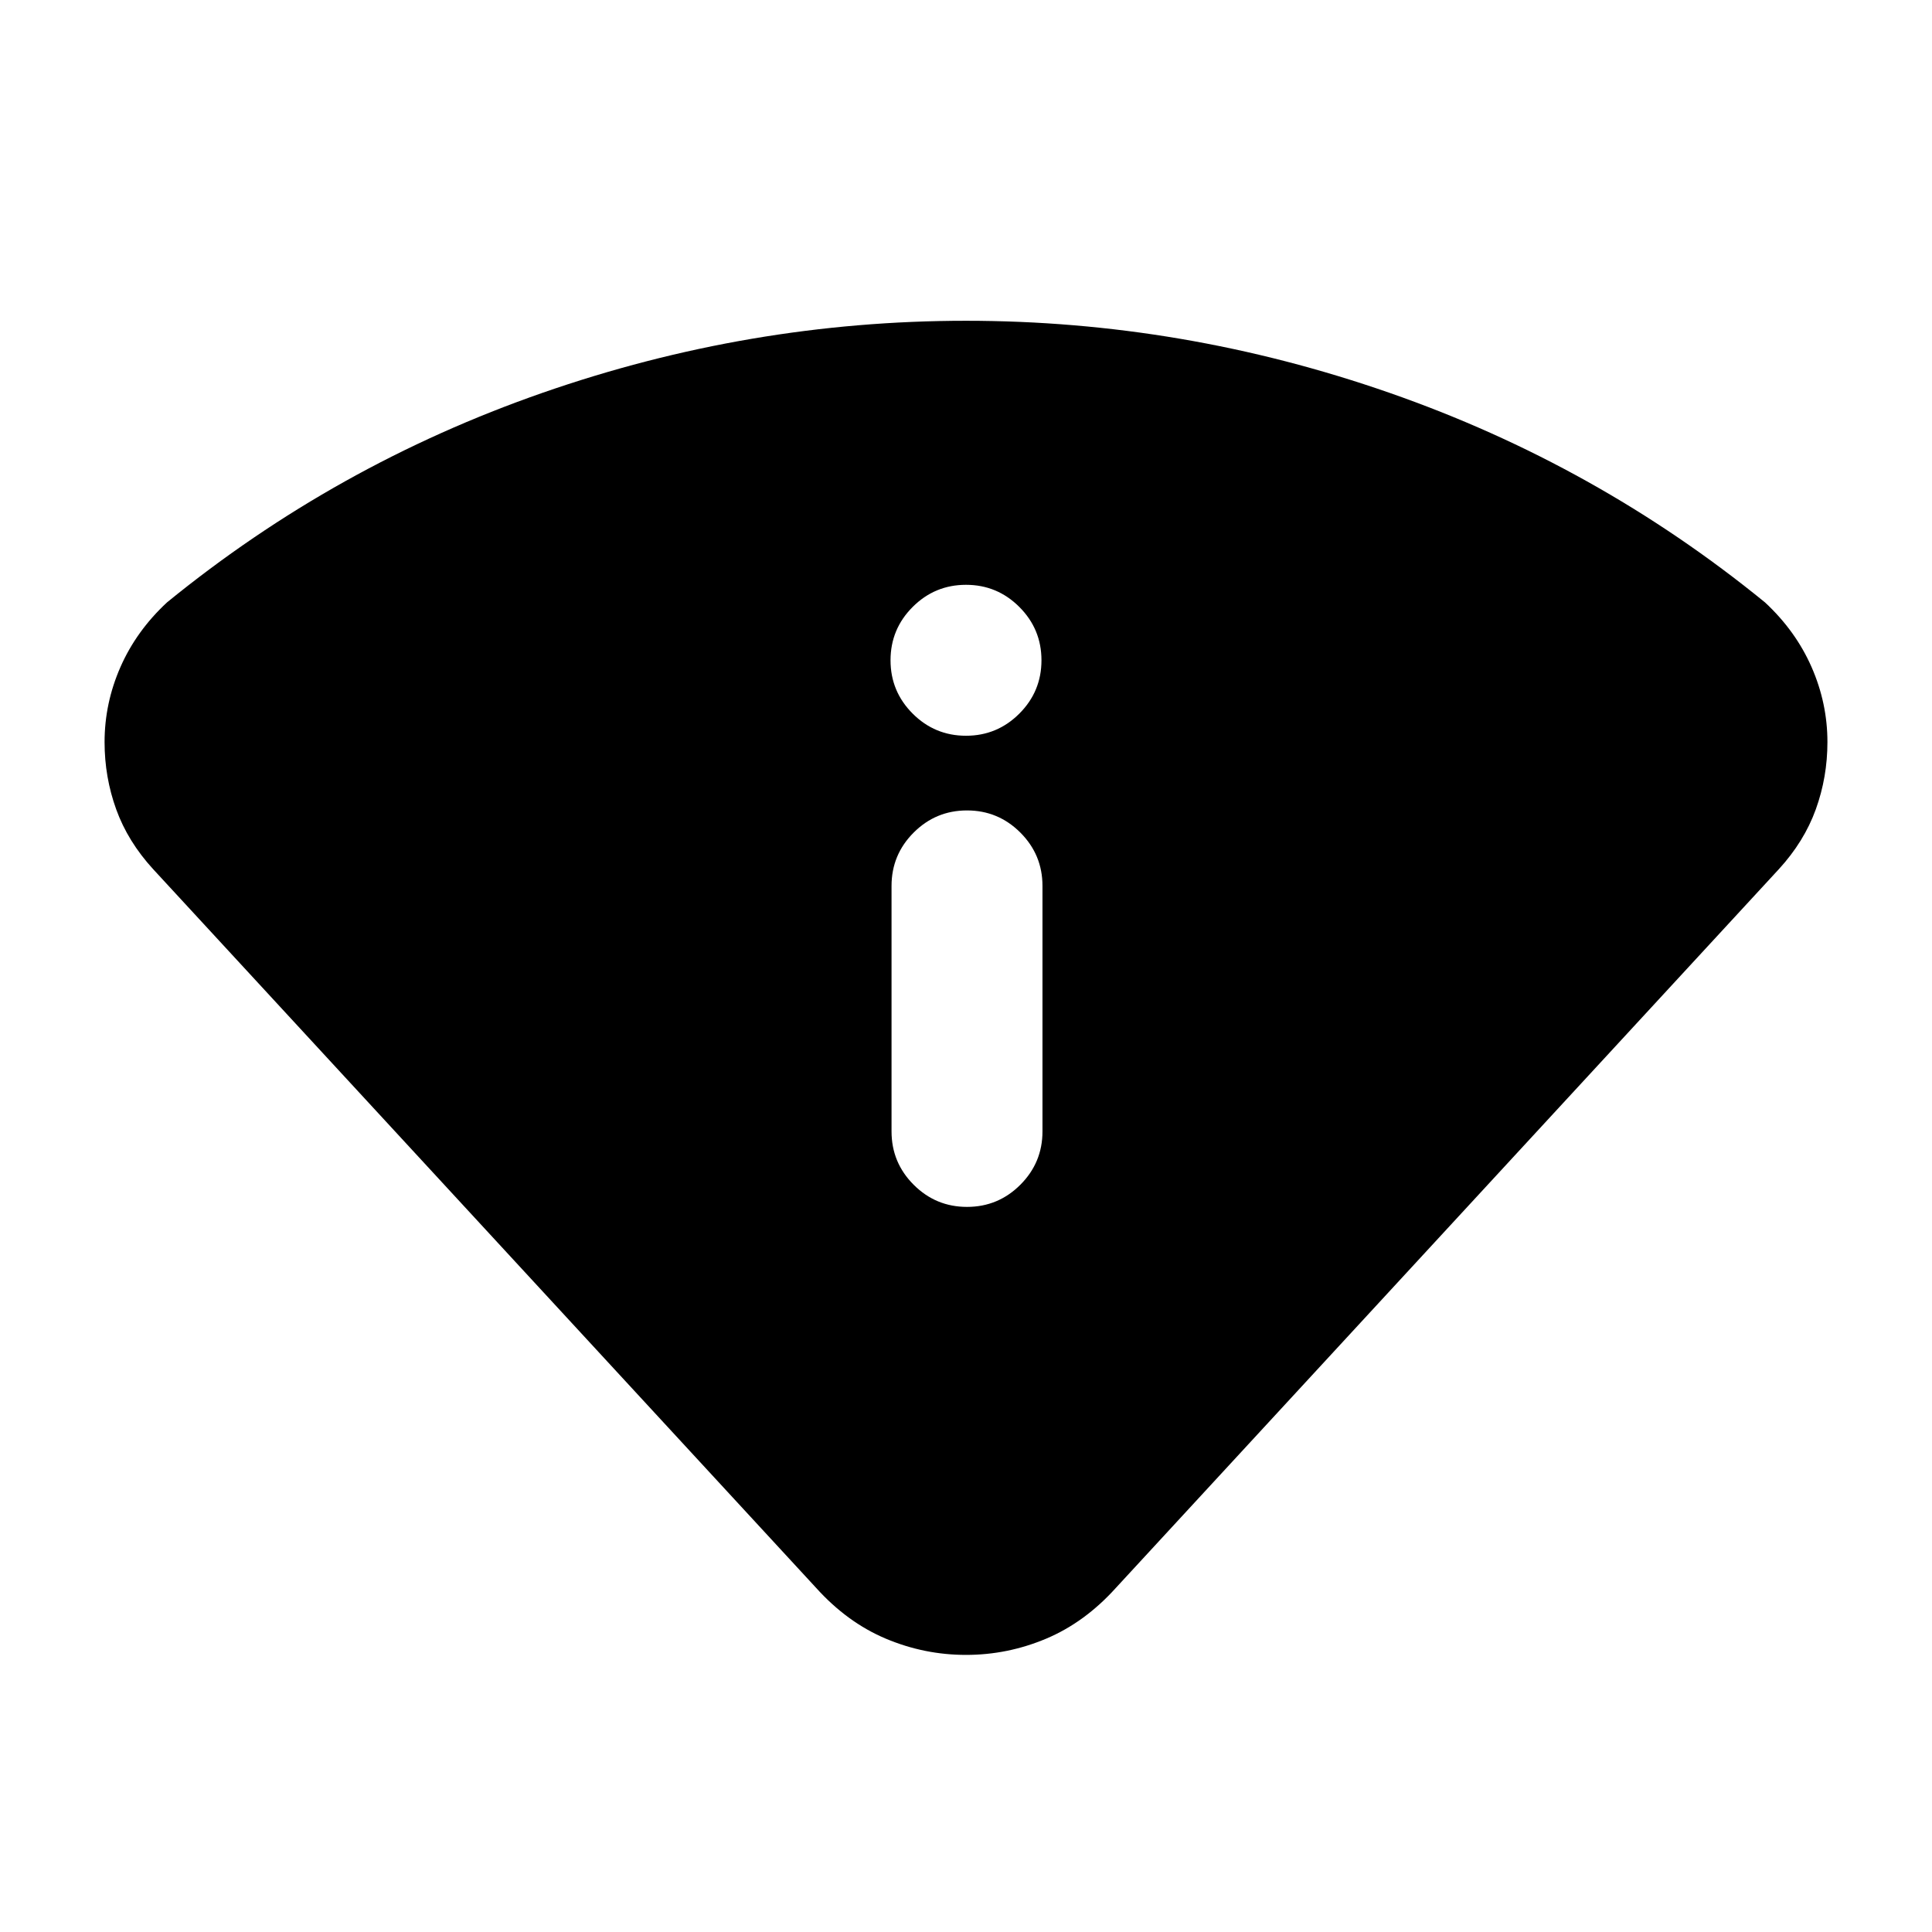 <svg xmlns="http://www.w3.org/2000/svg" height="24" viewBox="0 -960 960 960" width="24"><path d="M405.52-171 76.15-528.06q-12.63-13.77-18.41-29.78-5.78-16.01-5.78-33.42 0-19.31 7.88-37.27 7.88-17.96 23.14-32.14 83.76-68.31 186.54-104.12Q372.3-800.61 480-800.61q107.7 0 210.48 35.82 102.78 35.81 186.54 104.12 15.26 14.18 23.14 32.14 7.88 17.96 7.88 37.27 0 17.41-5.78 33.42t-18.41 29.78L554.48-171q-15.46 17.15-34.61 25.23-19.15 8.08-39.87 8.08t-39.87-8.08q-19.15-8.08-34.61-25.23ZM443-397.8q0 15.5 11 26.5t26.5 11q15.5 0 26.5-11t11-26.5v-122q0-15.5-11-26.5t-26.5-11q-15.5 0-26.5 11t-11 26.5v122Zm37-196.61q15.5 0 26.5-11t11-26.5q0-15.5-11-26.5t-26.5-11q-15.5 0-26.5 11t-11 26.5q0 15.5 11 26.5t26.5 11Z"/></svg>